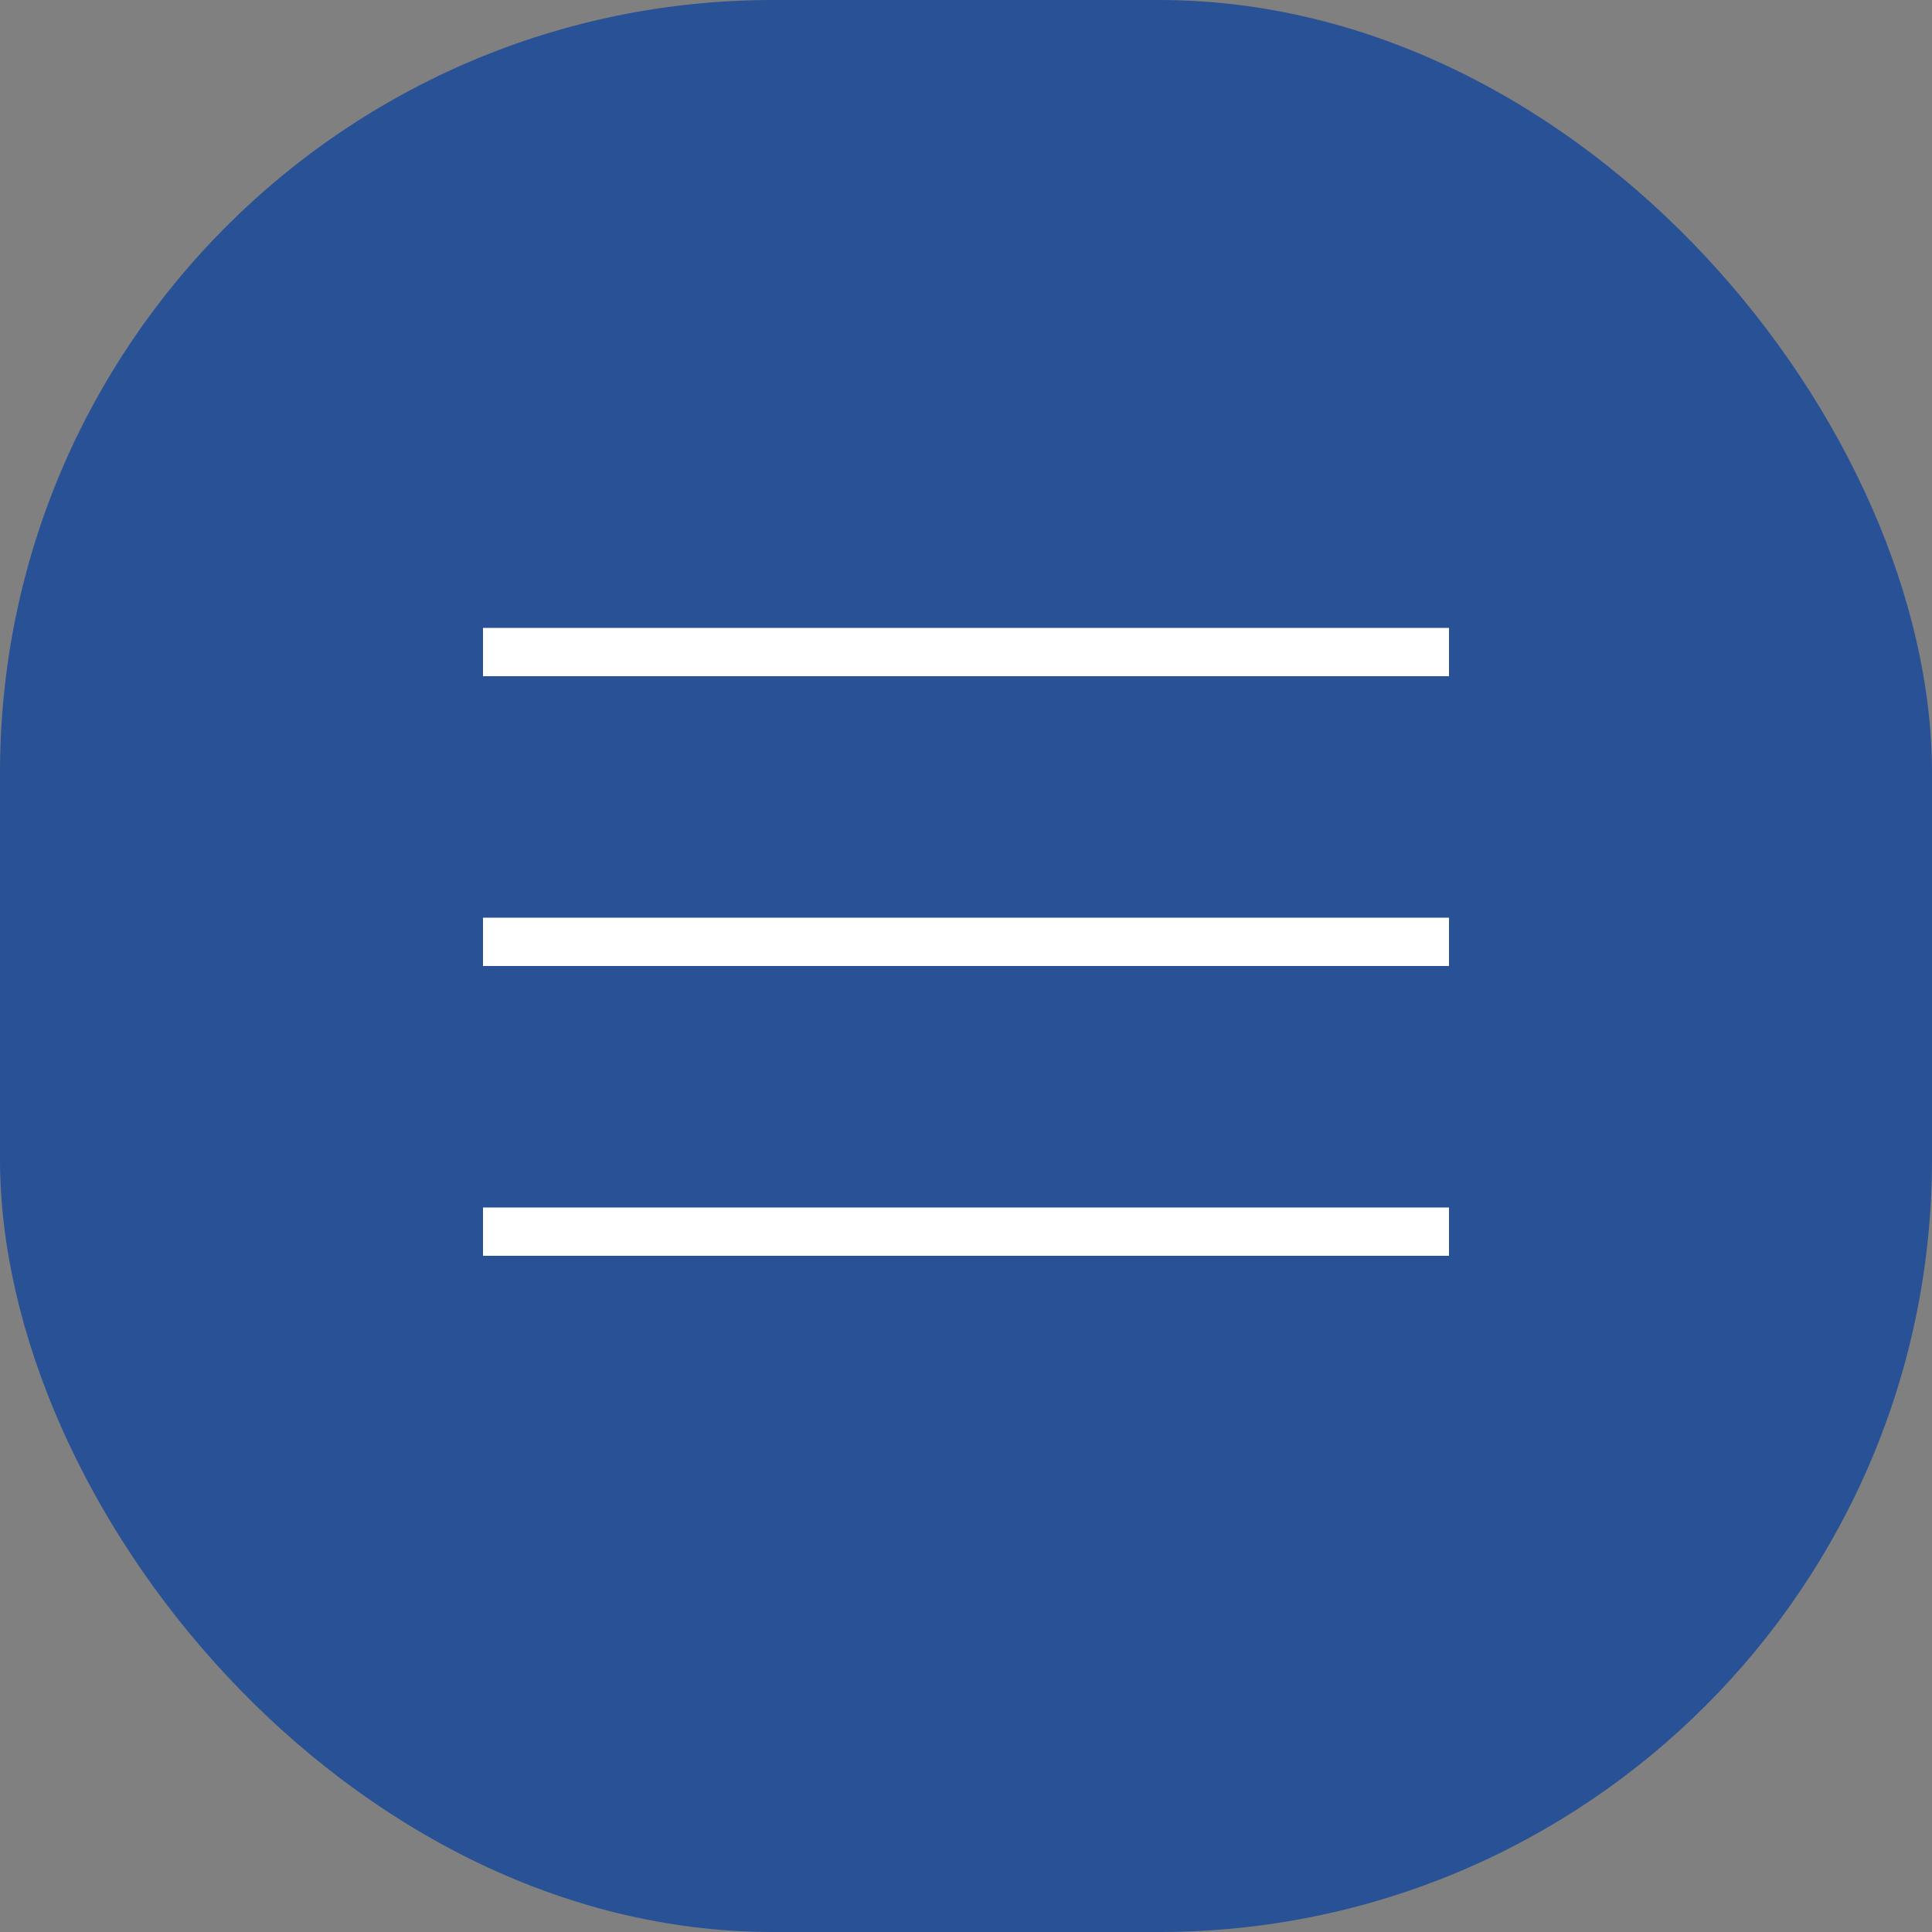 <svg width="40" height="40" viewBox="0 0 40 40" fill="none" xmlns="http://www.w3.org/2000/svg">
<rect x="0" y="0" width="40" height="40" fill="#808080" stroke="none"/>
<rect width="40" height="40" rx="16" fill="#285295"/>
<line x1="10" y1="13.5" x2="30" y2="13.5" stroke="white"/>
<line x1="10" y1="25.5" x2="30" y2="25.5" stroke="white"/>
<line x1="10" y1="19.5" x2="30" y2="19.5" stroke="white"/>
</svg>
